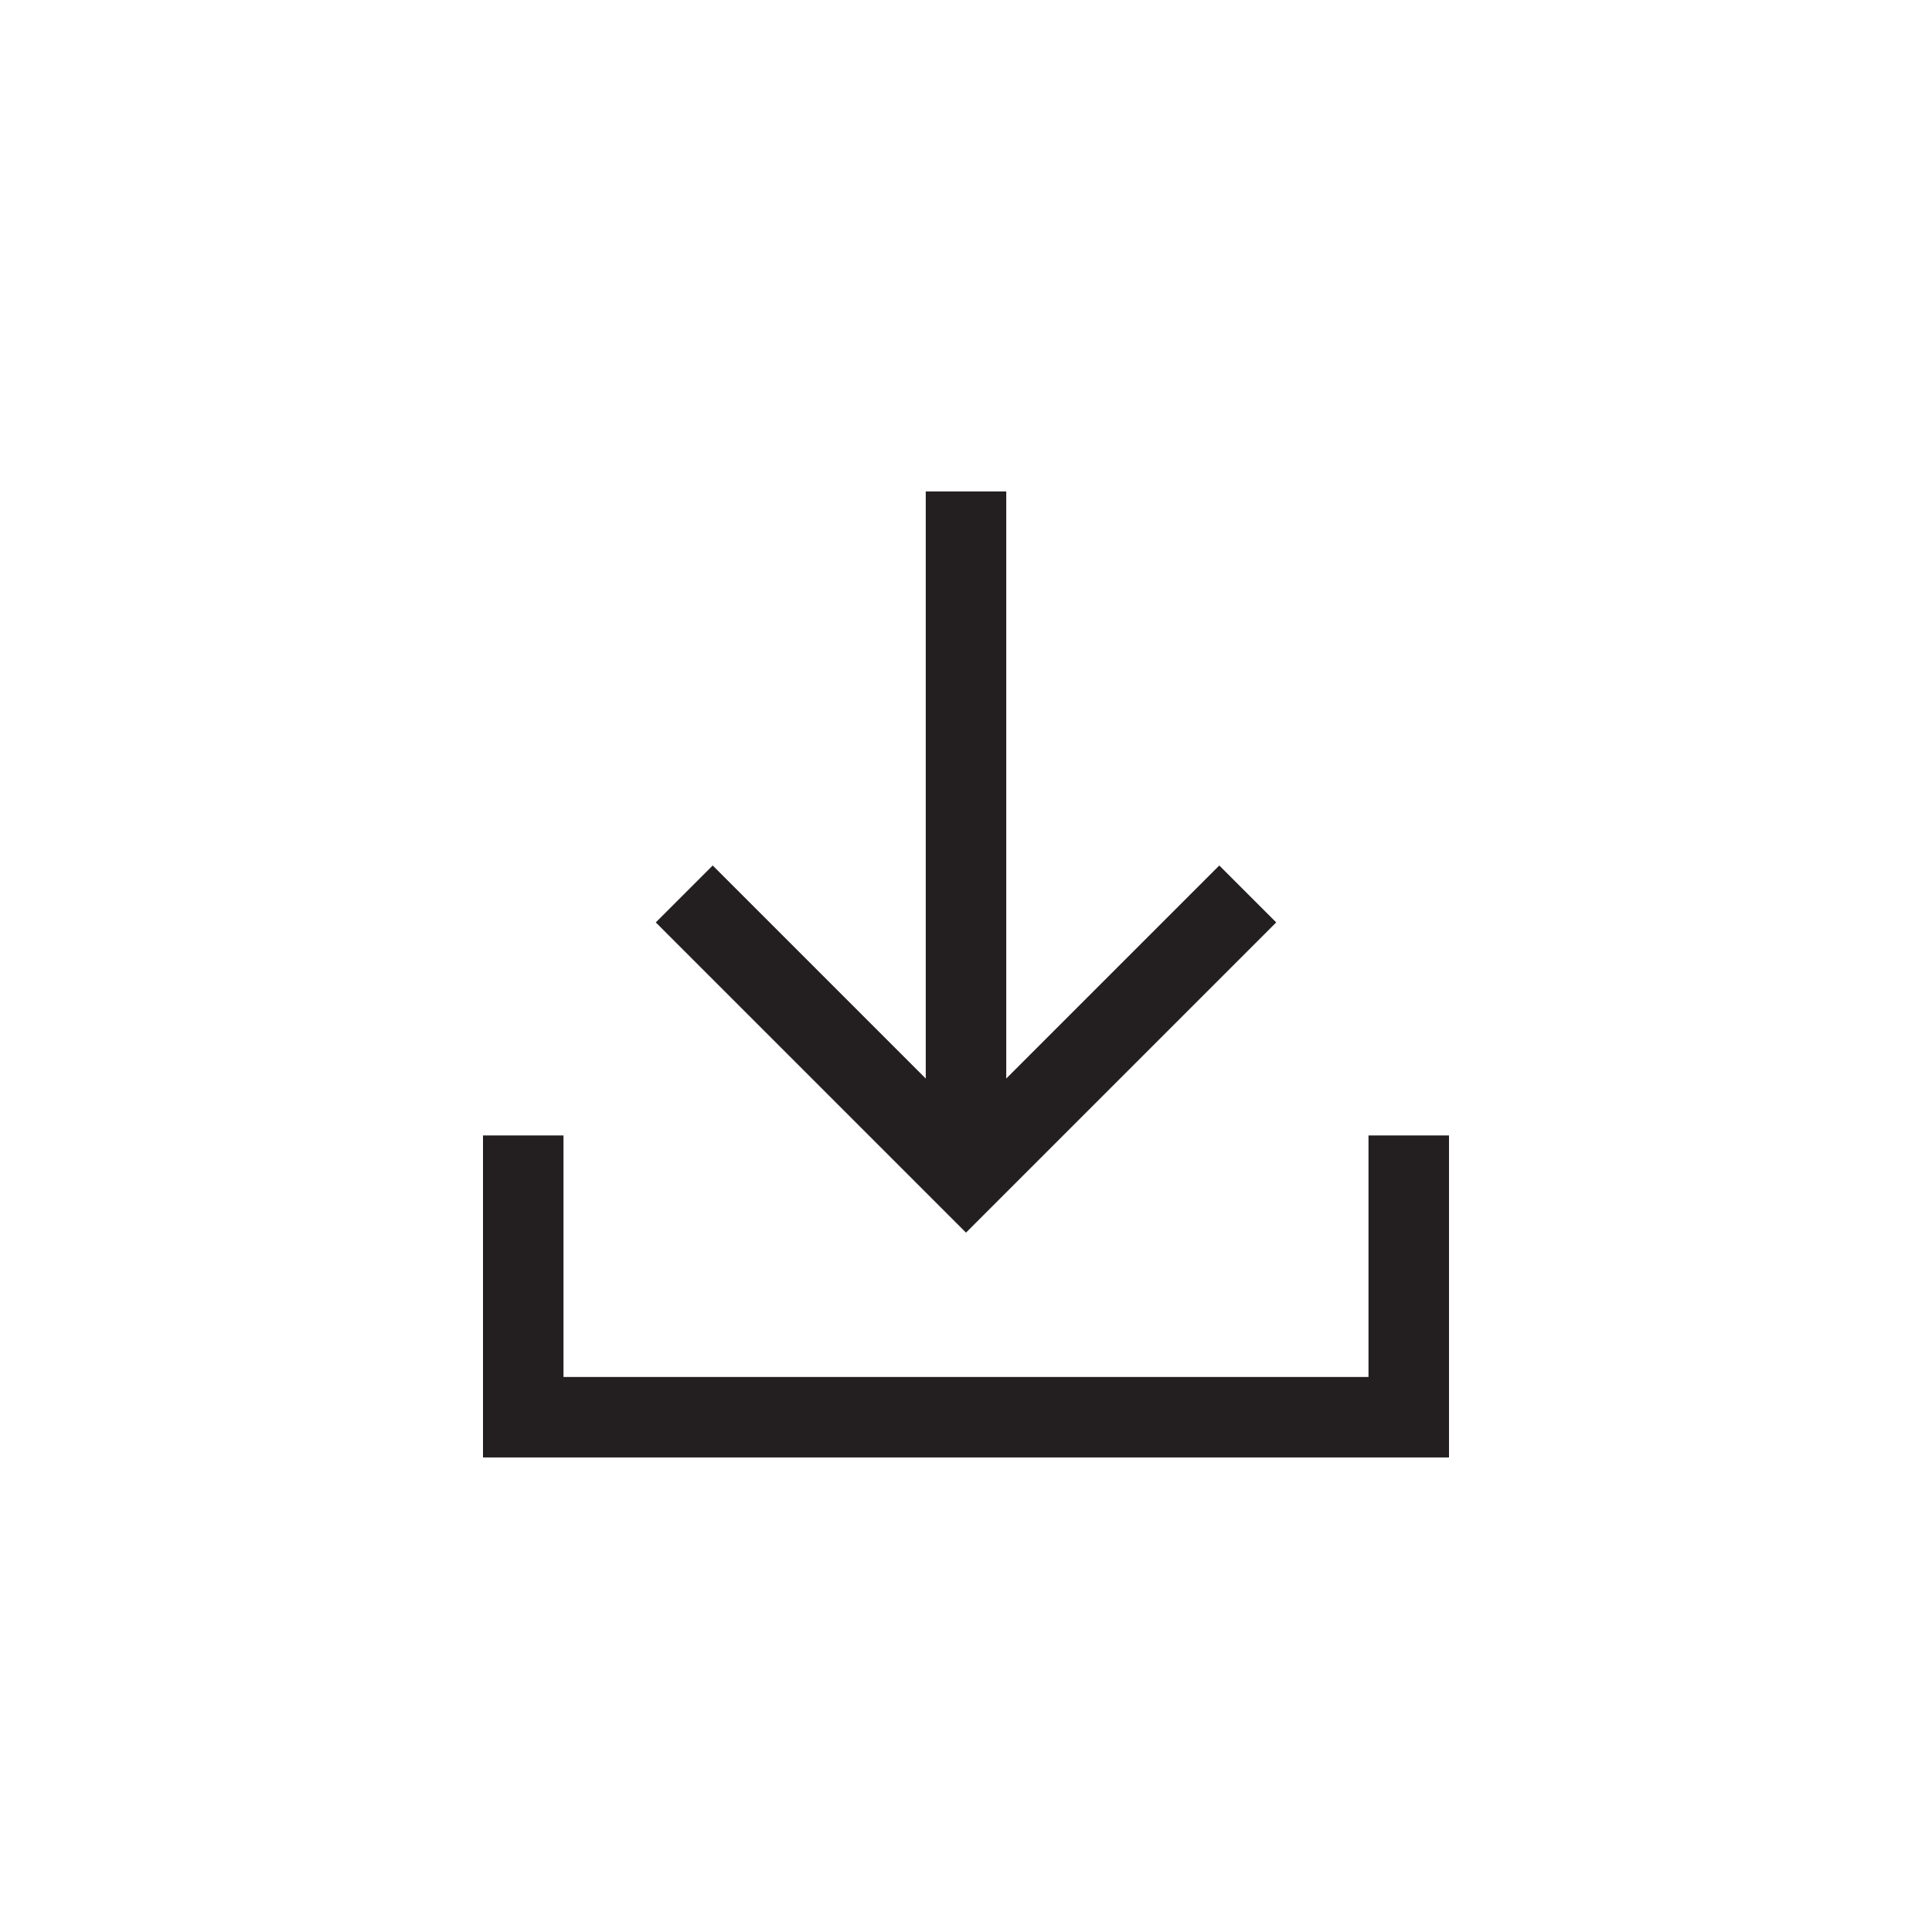 <?xml version="1.0" encoding="utf-8"?>
<!-- Generator: Adobe Illustrator 19.1.0, SVG Export Plug-In . SVG Version: 6.00 Build 0)  -->
<svg version="1.1" id="XMLID_288_" xmlns="http://www.w3.org/2000/svg" xmlns:xlink="http://www.w3.org/1999/xlink" x="0px" y="0px"
	 viewBox="0 0 48 48" enable-background="new 0 0 48 48" xml:space="preserve">
<g id="download">
	<rect id="_x2E_svg_26_" x="0" fill="none" width="48" height="48"/>
	<path fill="none" stroke="#231F20" stroke-width="2" stroke-miterlimit="10" d="M31,22.21l-7,7l-7-7 M24,12.21v17 M13,28.21
		v7h22v-7"/>
</g>
</svg>
